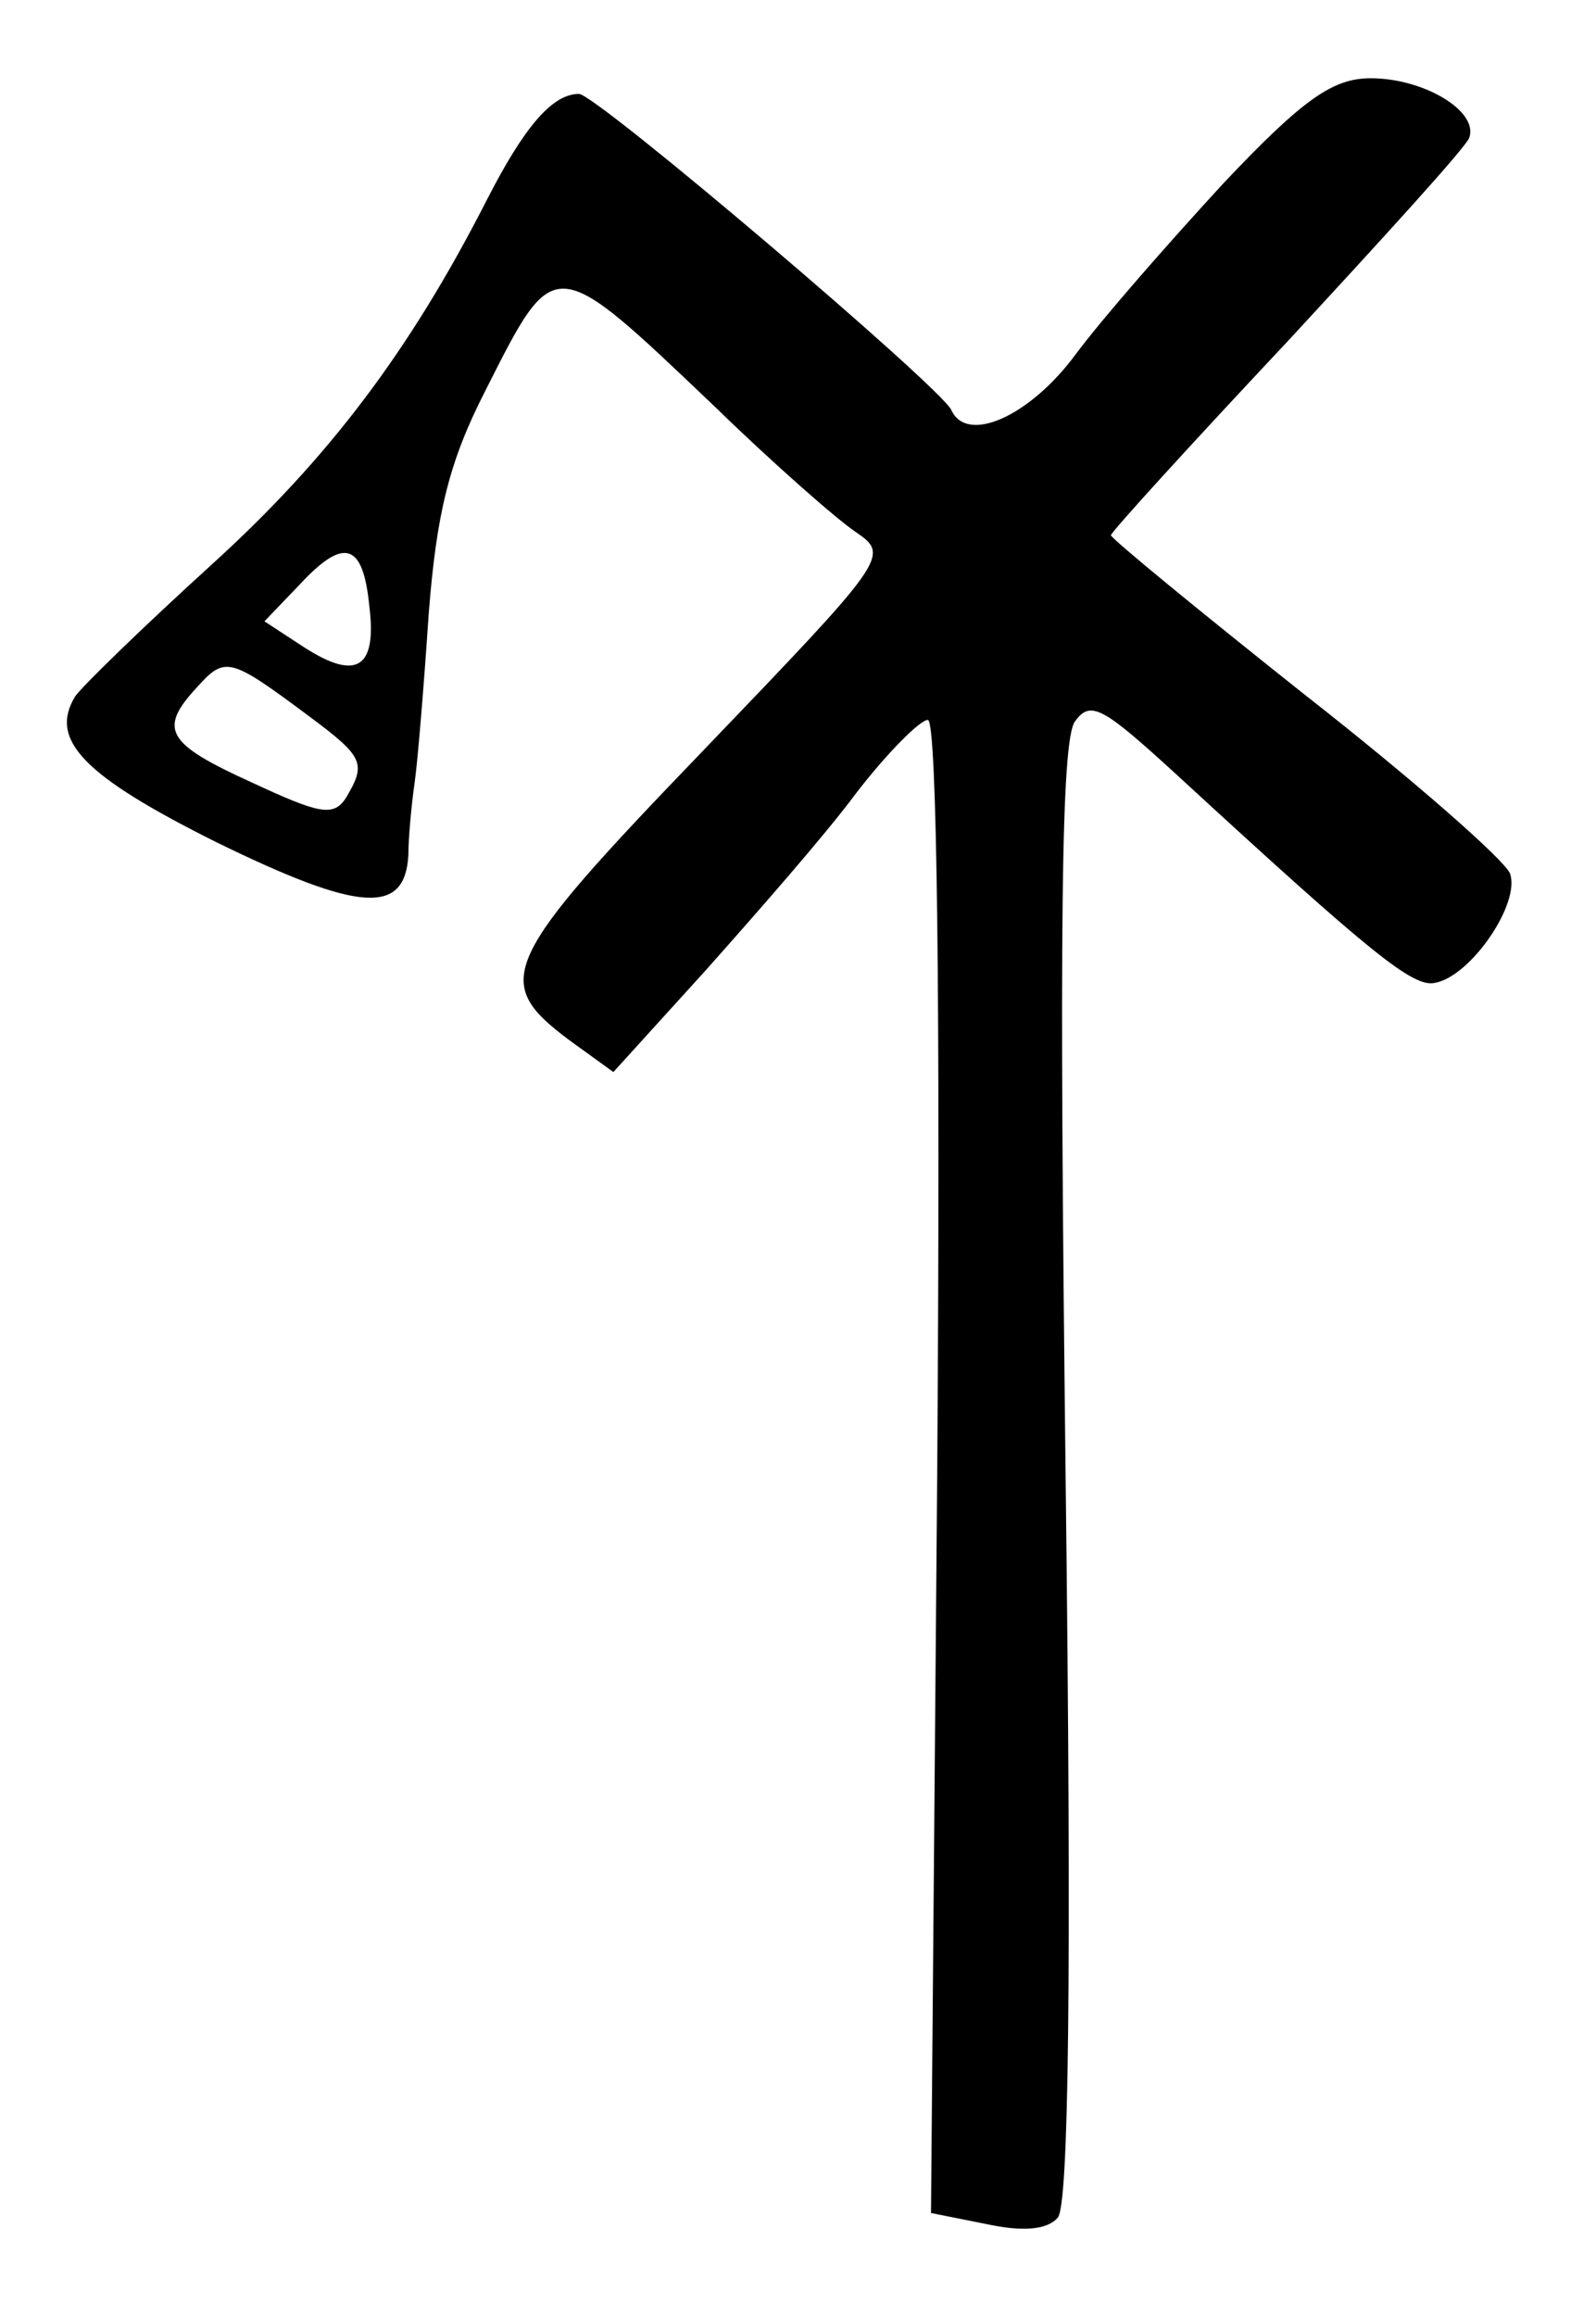 <?xml version="1.0" standalone="no"?>
<!DOCTYPE svg PUBLIC "-//W3C//DTD SVG 20010904//EN"
 "http://www.w3.org/TR/2001/REC-SVG-20010904/DTD/svg10.dtd">
<svg version="1.0" xmlns="http://www.w3.org/2000/svg"
 width="102pt" height="148pt" viewBox="0 0 102 148"
 preserveAspectRatio="xMidYMid meet">
<g transform="translate(0,148) scale(0.1,-0.1)"
fill="#000000" stroke="none">
<path d="M782 1363 c-35 -38 -78 -87 -95 -110 -29 -39 -69 -57 -79 -35 -6 14
-227 202 -238 202 -17 0 -35 -21 -59 -68 -49 -96 -101 -165 -176 -233 -44 -40
-83 -78 -87 -84 -17 -28 6 -51 90 -93 92 -45 121 -47 123 -8 0 11 2 32 4 46 2
14 6 63 9 108 5 64 13 97 36 142 45 89 43 89 147 -10 37 -36 78 -72 90 -80 22
-15 20 -17 -98 -140 -129 -134 -135 -147 -86 -184 l29 -21 59 65 c32 36 76 86
96 113 20 26 41 47 46 47 6 0 8 -187 6 -477 l-4 -477 35 -7 c23 -5 39 -4 46 4
7 8 9 150 5 476 -4 344 -3 468 6 480 10 14 18 9 65 -34 125 -115 151 -136 165
-133 23 4 55 51 48 70 -4 9 -62 60 -131 114 -68 54 -124 100 -124 102 0 2 51
58 113 124 61 66 114 124 116 130 6 17 -29 38 -63 38 -24 0 -43 -13 -94 -67z
m-546 -270 c5 -40 -8 -48 -41 -27 l-26 17 23 24 c28 30 40 26 44 -14z m-38
-71 c35 -26 36 -30 23 -52 -8 -12 -17 -10 -60 10 -55 25 -60 34 -35 61 18 20
21 19 72 -19z"/>
</g>
</svg>
